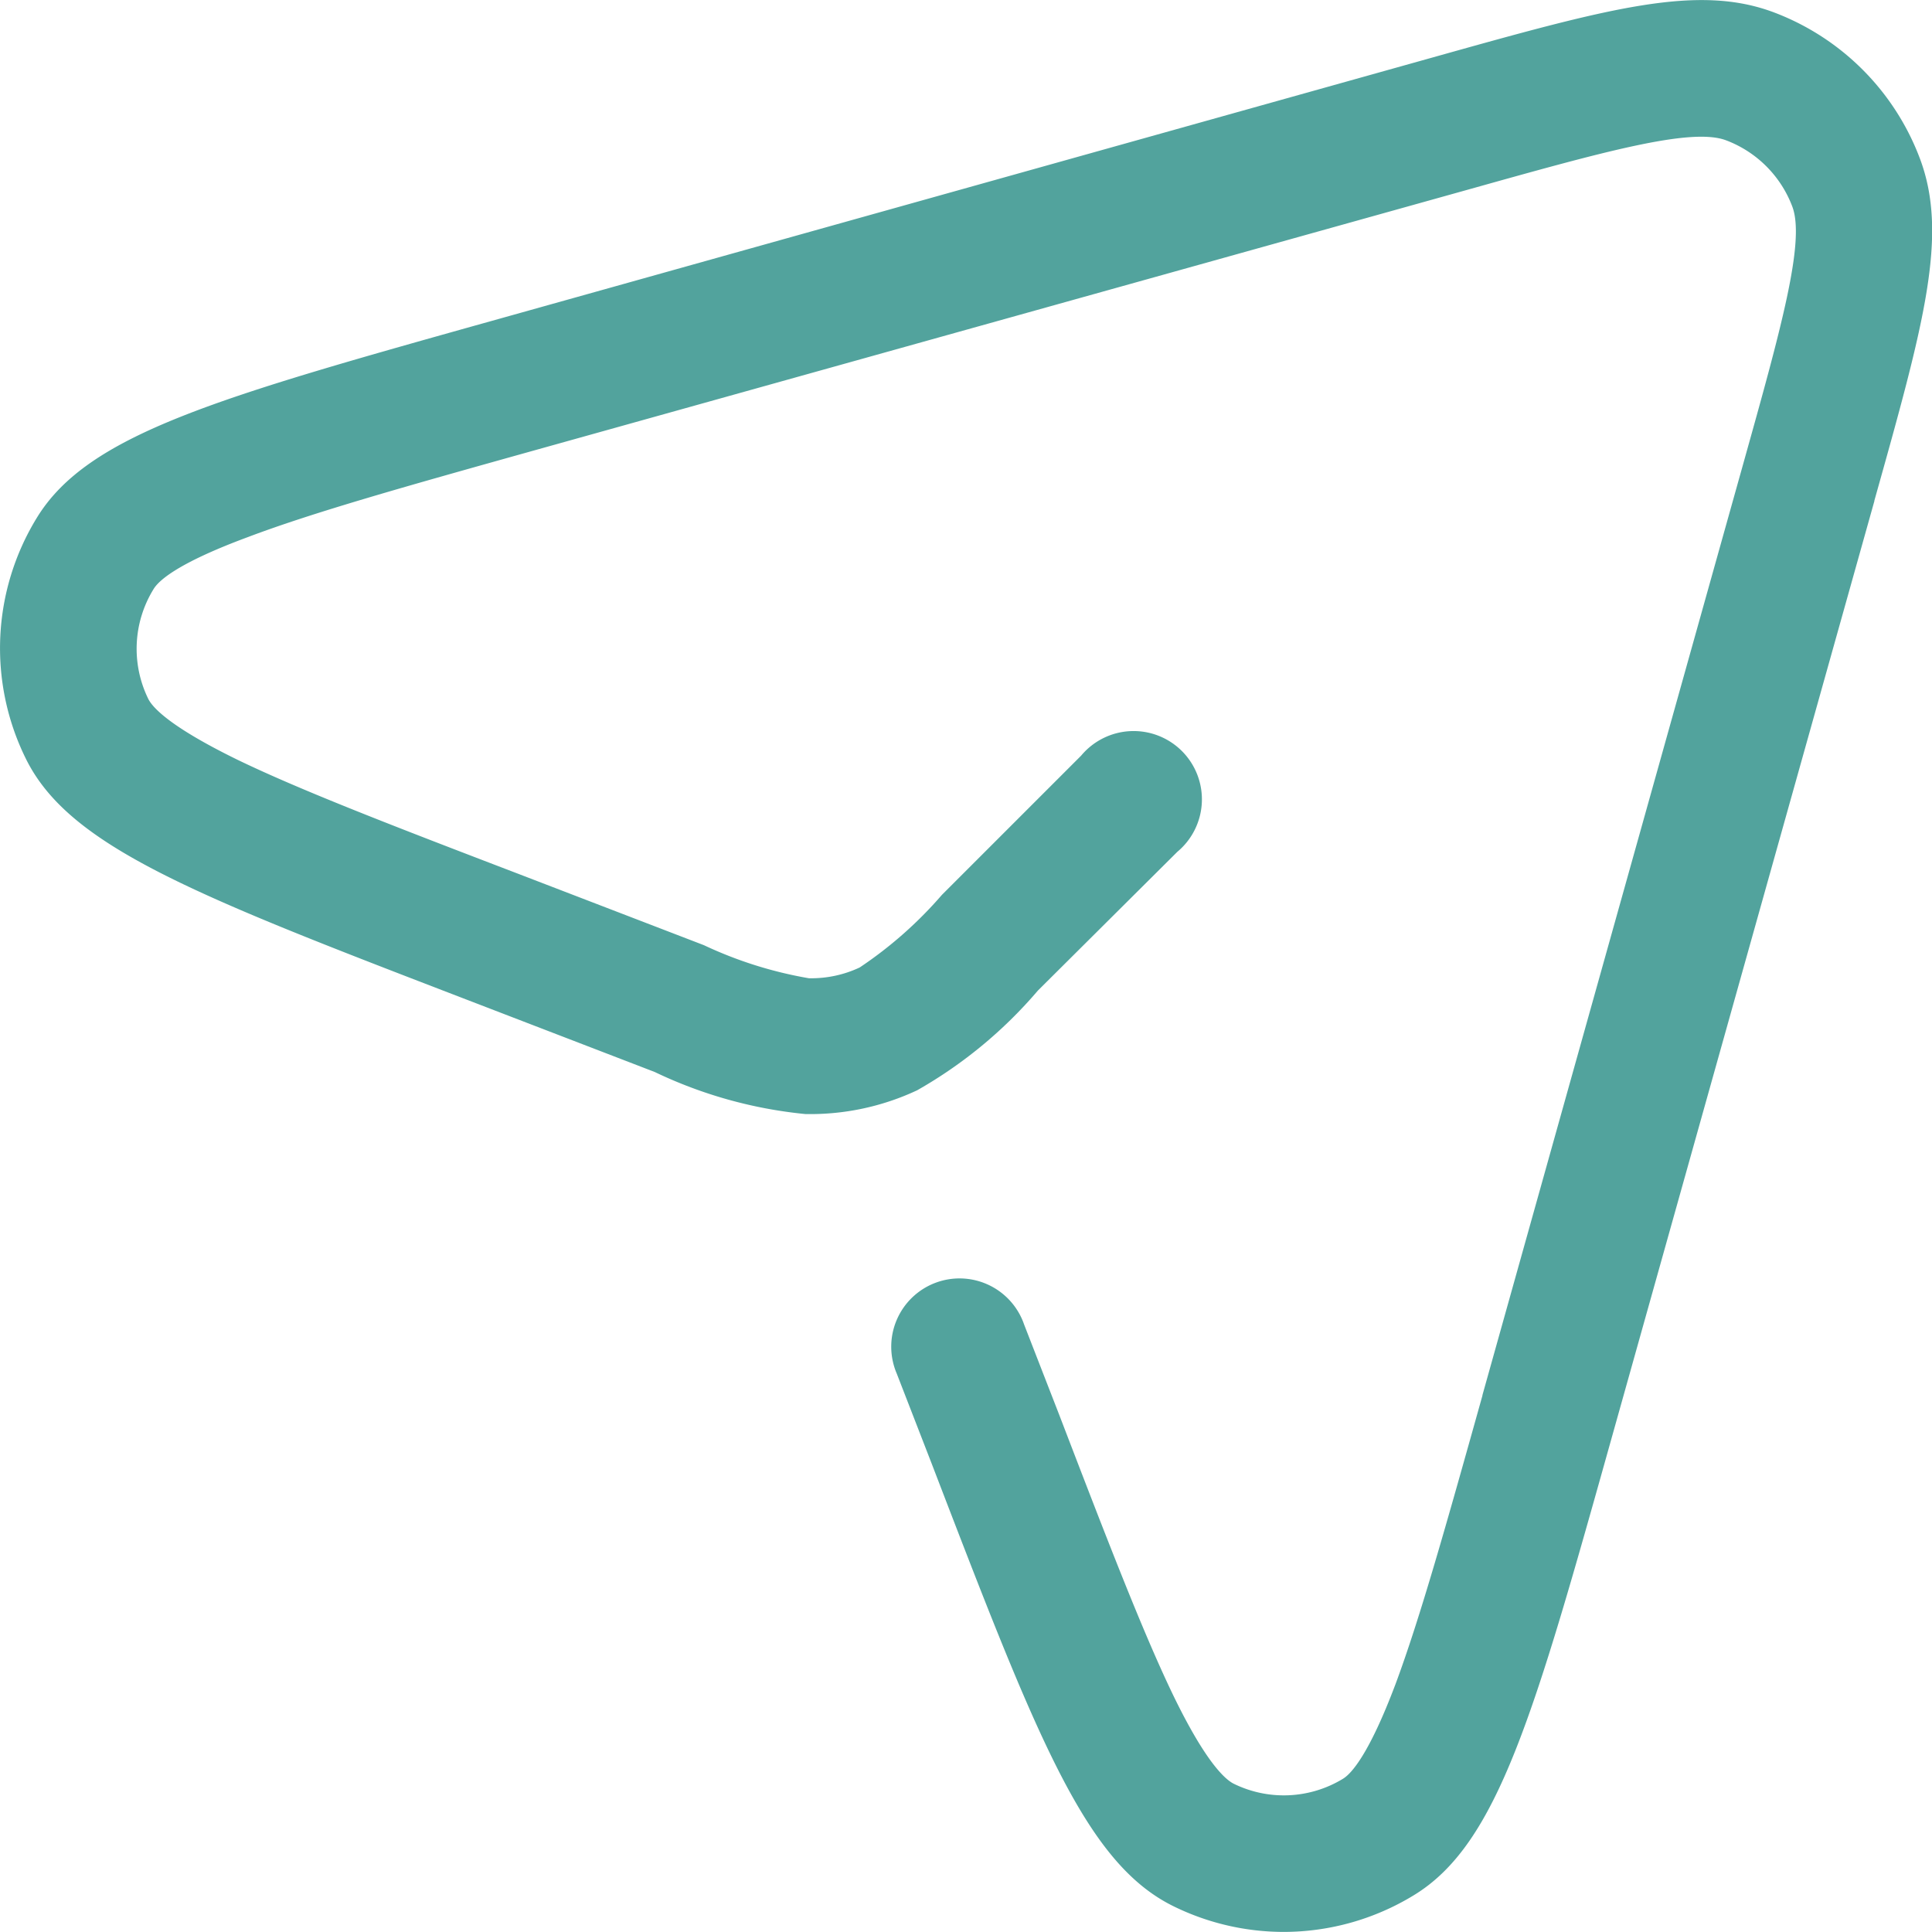 <svg xmlns="http://www.w3.org/2000/svg" class="highlight"  width="22.094" height="22.093" viewBox="0 0 22.094 22.093">
  <g id="Group_24436" data-name="Group 24436" transform="translate(0 0)">
    <path id="Path_23983" data-name="Path 23983" d="M836.811,52.251a2.862,2.862,0,0,1-1.255-.291c-1.015-.495-1.565-1.926-2.77-5.063l-.4-1.031a.781.781,0,1,1,1.457-.56l.4,1.029c.529,1.378.947,2.466,1.3,3.2.376.778.6.975.7,1.023a1.3,1.3,0,0,0,1.247-.059c.093-.057.295-.273.6-1.082.282-.758.581-1.825.994-3.3l0-.005,2.982-10.649c.429-1.533.713-2.545.561-2.944a1.3,1.3,0,0,0-.756-.756c-.4-.152-1.415.133-2.95.563L828.272,35.3c-1.48.414-2.547.713-3.306,1-.809.3-1.025.5-1.082.6a1.3,1.3,0,0,0-.059,1.247c.048.1.245.32,1.023.7.73.353,1.818.771,3.2,1.3l2.133.82a4.668,4.668,0,0,0,1.2.378,1.3,1.3,0,0,0,.581-.123,4.673,4.673,0,0,0,.941-.831l1.592-1.592a.781.781,0,1,1,1.1,1.1L834,41.486a5.16,5.16,0,0,1-1.38,1.14,2.877,2.877,0,0,1-1.28.272,5.147,5.147,0,0,1-1.722-.481l-2.134-.821c-3.137-1.206-4.569-1.757-5.062-2.771a2.852,2.852,0,0,1,.128-2.742c.586-.963,2.063-1.376,5.3-2.282l10.647-2.981c2.027-.568,3.044-.852,3.924-.519a2.865,2.865,0,0,1,1.663,1.663c.334.879.049,1.9-.518,3.919v.005L840.58,46.536c-.906,3.233-1.319,4.709-2.28,5.295A2.859,2.859,0,0,1,836.811,52.251Z" transform="translate(-822.131 -30.158)" fill="#52a39d"/>
  </g>
</svg>
